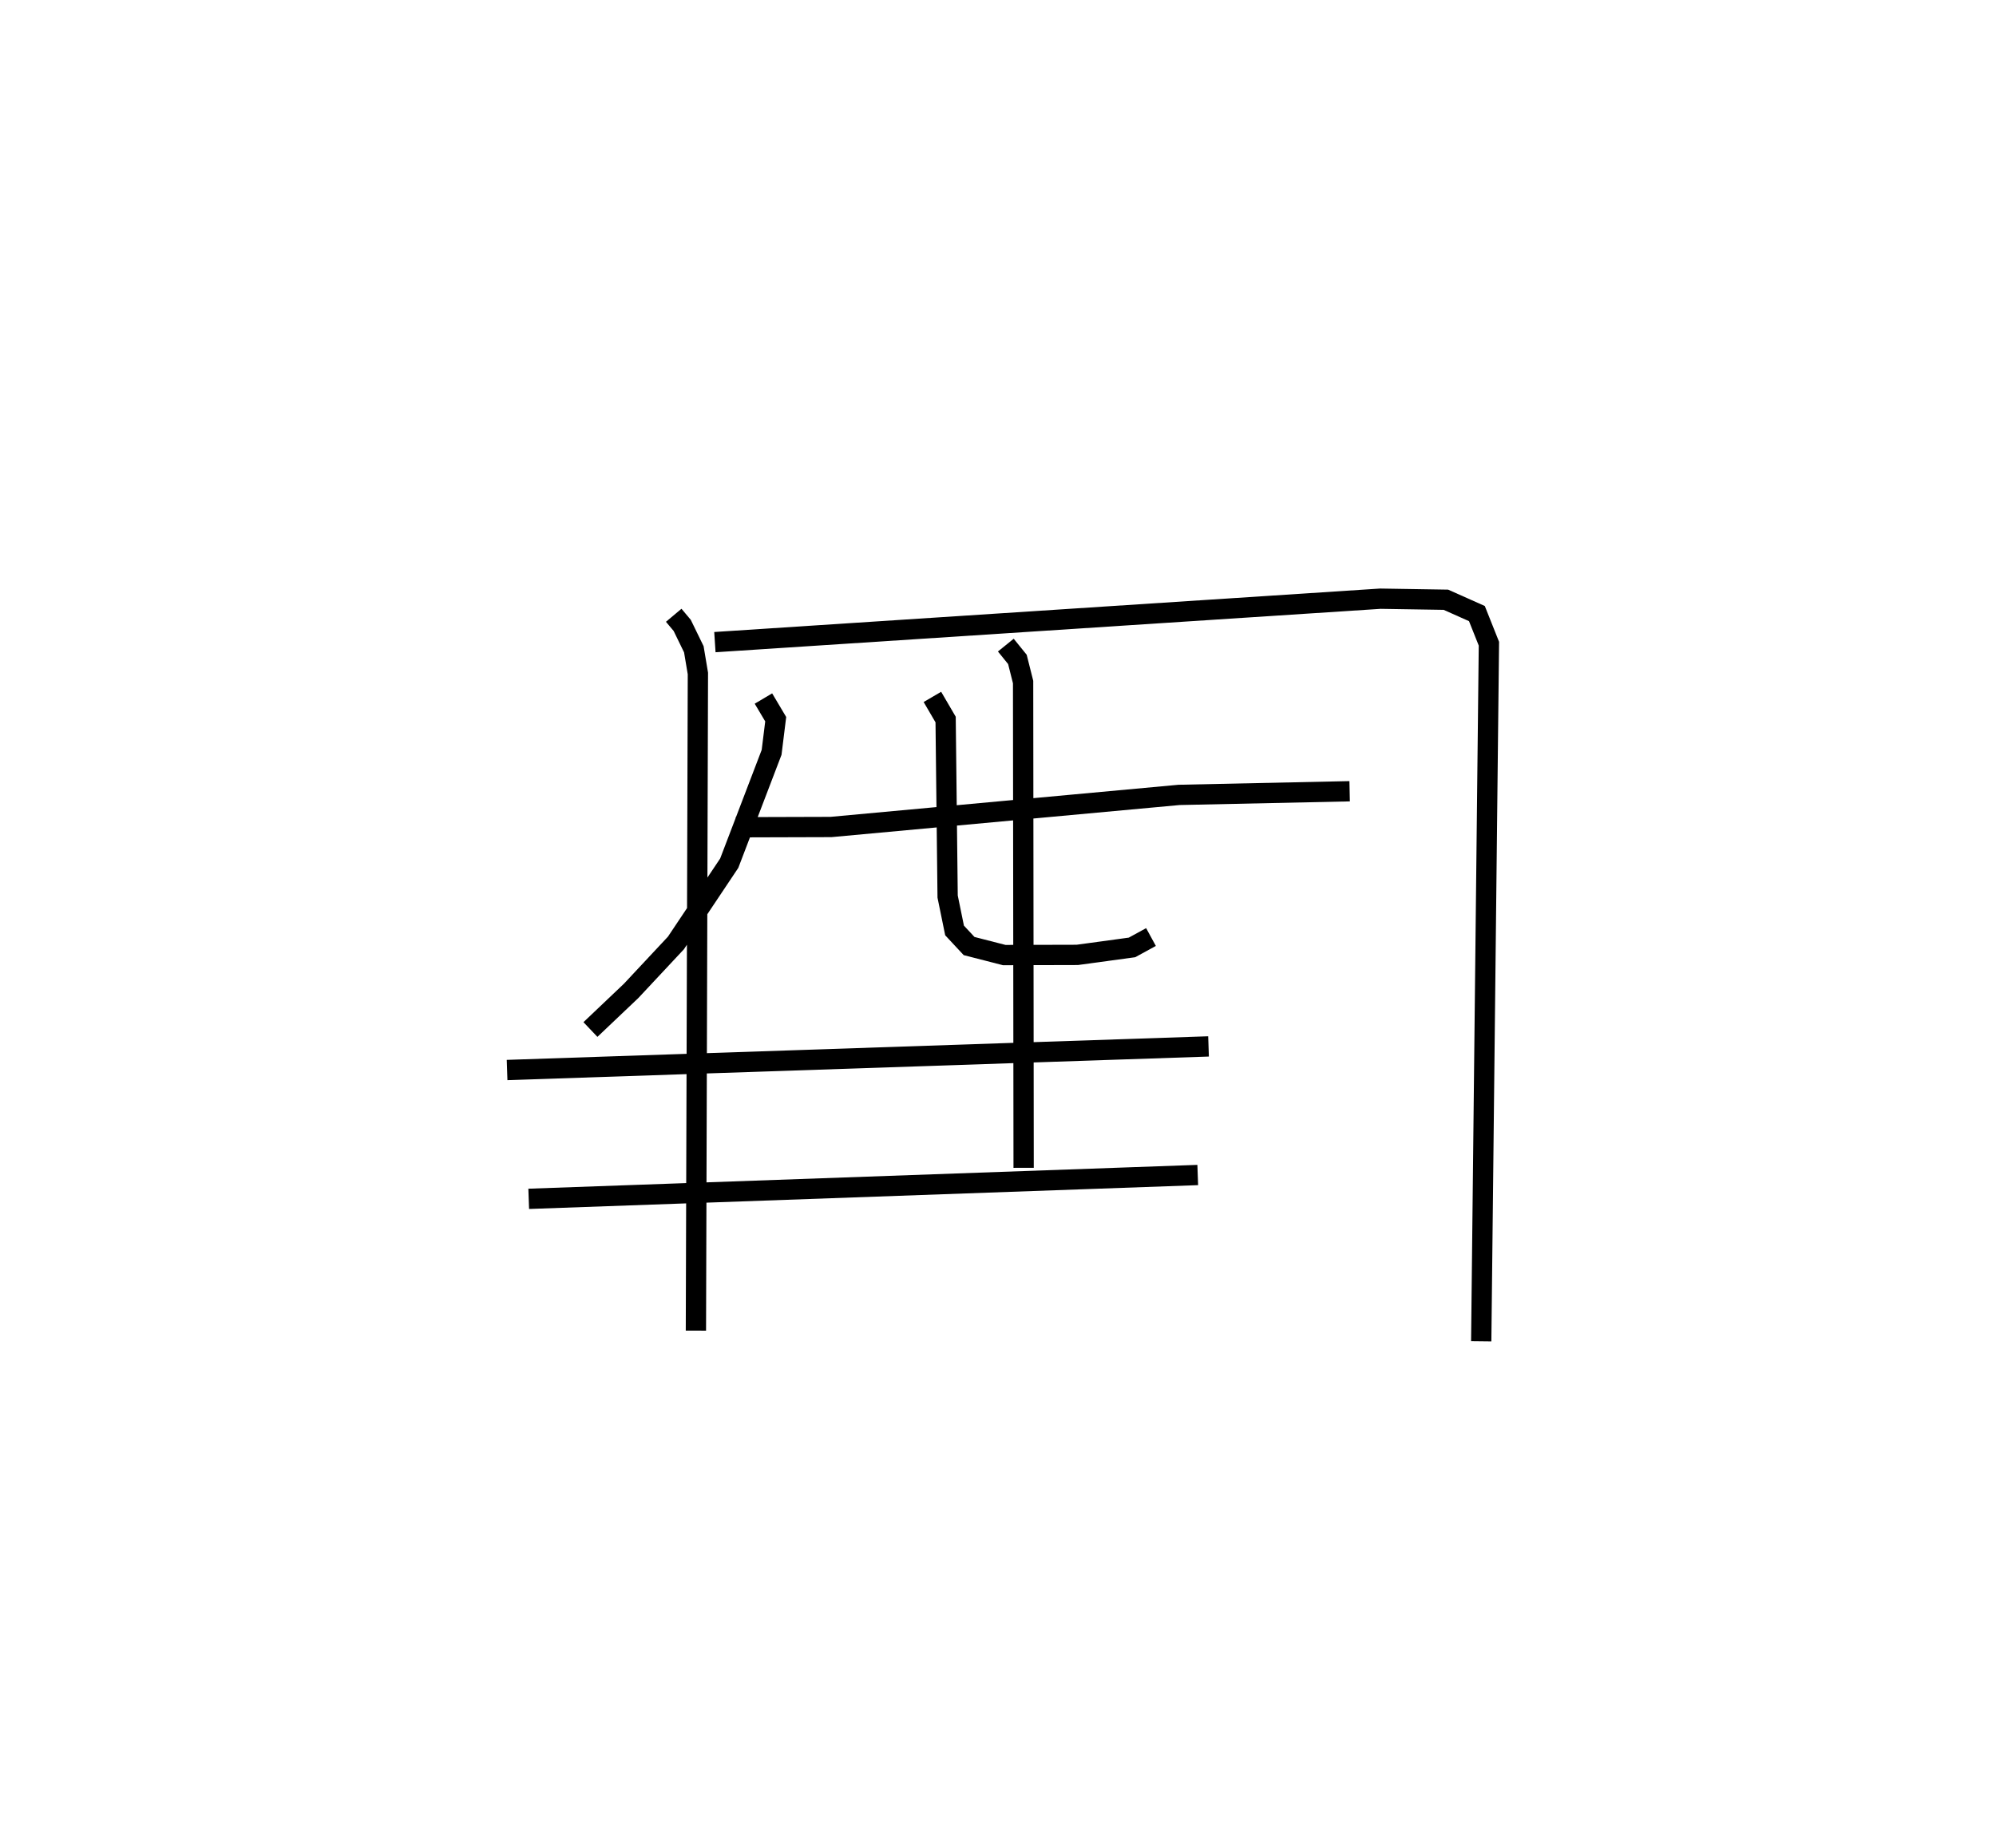 <?xml version="1.0" encoding="utf-8" ?>
<svg baseProfile="full" height="91.137" version="1.1" width="98.405" xmlns="http://www.w3.org/2000/svg" xmlns:ev="http://www.w3.org/2001/xml-events" xmlns:xlink="http://www.w3.org/1999/xlink"><defs /><rect fill="white" height="91.137" width="98.405" x="0" y="0" /><path d="M26.685,25 m0.0,0.0 m6.53,5.339 l0.419,0.499 0.573,1.178 l0.2,1.194 -0.098,32.402 m0.936,-33.949 l32.811,-2.142 3.228,0.052 l1.529,0.682 0.592,1.486 l-0.379,34.398 m-36.758,-25.347 l4.706,-0.014 17.156,-1.582 l8.409,-0.18 m-16.951,-7.206 l0.571,0.705 0.281,1.117 l0.026,23.953 m-12.828,-23.141 l0.605,1.019 -0.202,1.634 l-2.089,5.466 -2.629,3.935 l-2.208,2.362 -2.006,1.905 m16.859,-16.401 l0.652,1.116 0.099,8.729 l0.342,1.671 0.716,0.769 l1.733,0.445 3.601,-0.009 l2.697,-0.368 0.937,-0.512 m-31.745,6.557 l34.582,-1.164 m-33.516,7.516 l32.984,-1.175 " fill="none" stroke="black" stroke-width="1" /></svg>